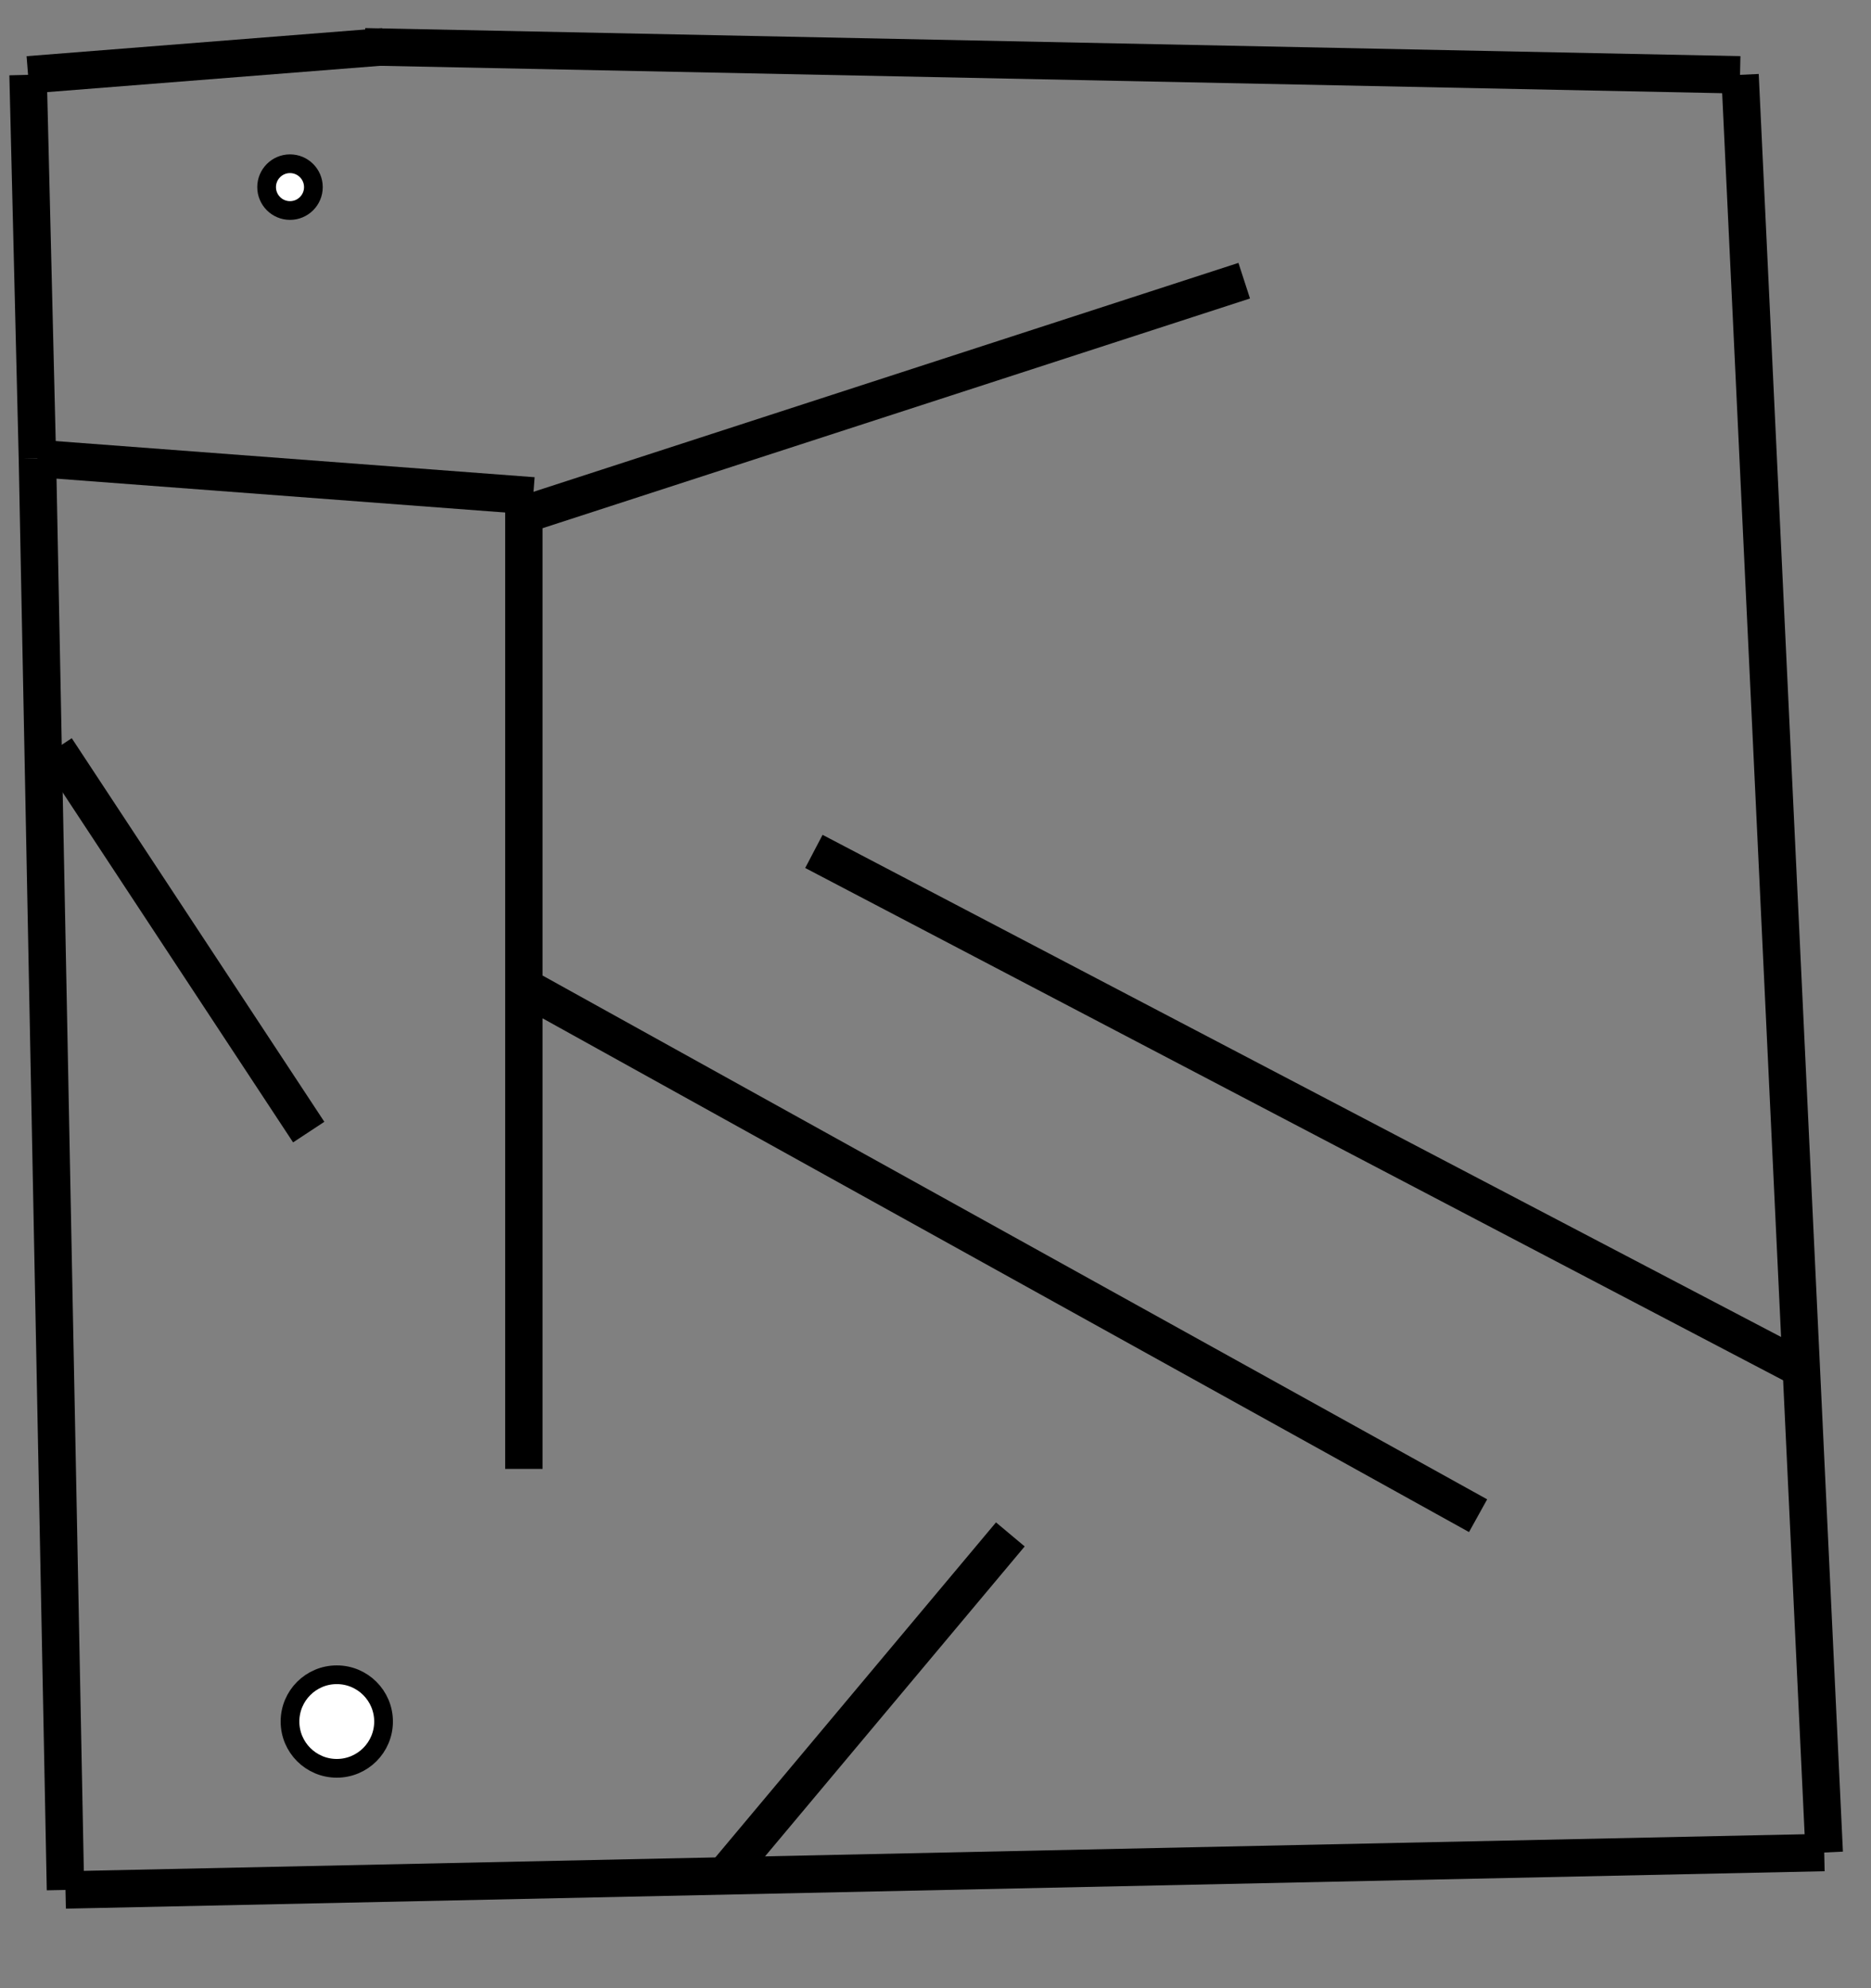<?xml version="1.0"?>
<svg height="425" width="400" >
 <rect width="100%" height="100%" fill="#808080" stroke="none"/>
 <g style="fill-opacity:1.0; stroke:black;
  stroke-width:8;">
  <line x1="82" y1="10" x2="6" y2="16" style="stroke:#000000;" />
  <line x1="6" y1="16" x2="8" y2="98" style="stroke:#000000;" />
  <line x1="8" y1="98" x2="114" y2="106" style="stroke:#000000;" />
  <line x1="8" y1="98" x2="14" y2="404" style="stroke:#000000;" />
  <line x1="14" y1="404" x2="390" y2="396" style="stroke:#000000;" />
  <line x1="390" y1="396" x2="372" y2="16" style="stroke:#000000;" />
  <line x1="372" y1="16" x2="78" y2="10" style="stroke:#000000;" />
  <line x1="112" y1="108" x2="112" y2="314" style="stroke:#000000;" />
  <line x1="114" y1="212" x2="316" y2="324" style="stroke:#000000;" />
  <line x1="154" y1="402" x2="216" y2="328" style="stroke:#000000;" />
  <line x1="12" y1="160" x2="66" y2="242" style="stroke:#000000;" />
  <line x1="384" y1="292" x2="174" y2="182" style="stroke:#000000;" />
  <line x1="112" y1="110" x2="266" y2="60" style="stroke:#000000;" />
  <circle cx="62" cy="40" r="5"
   stroke-width="4"  style="fill:#ffffff;"  />
  <circle cx="72" cy="368" r="10"
   stroke-width="4"  style="fill:#ffffff;"  />
 </g>
</svg>
